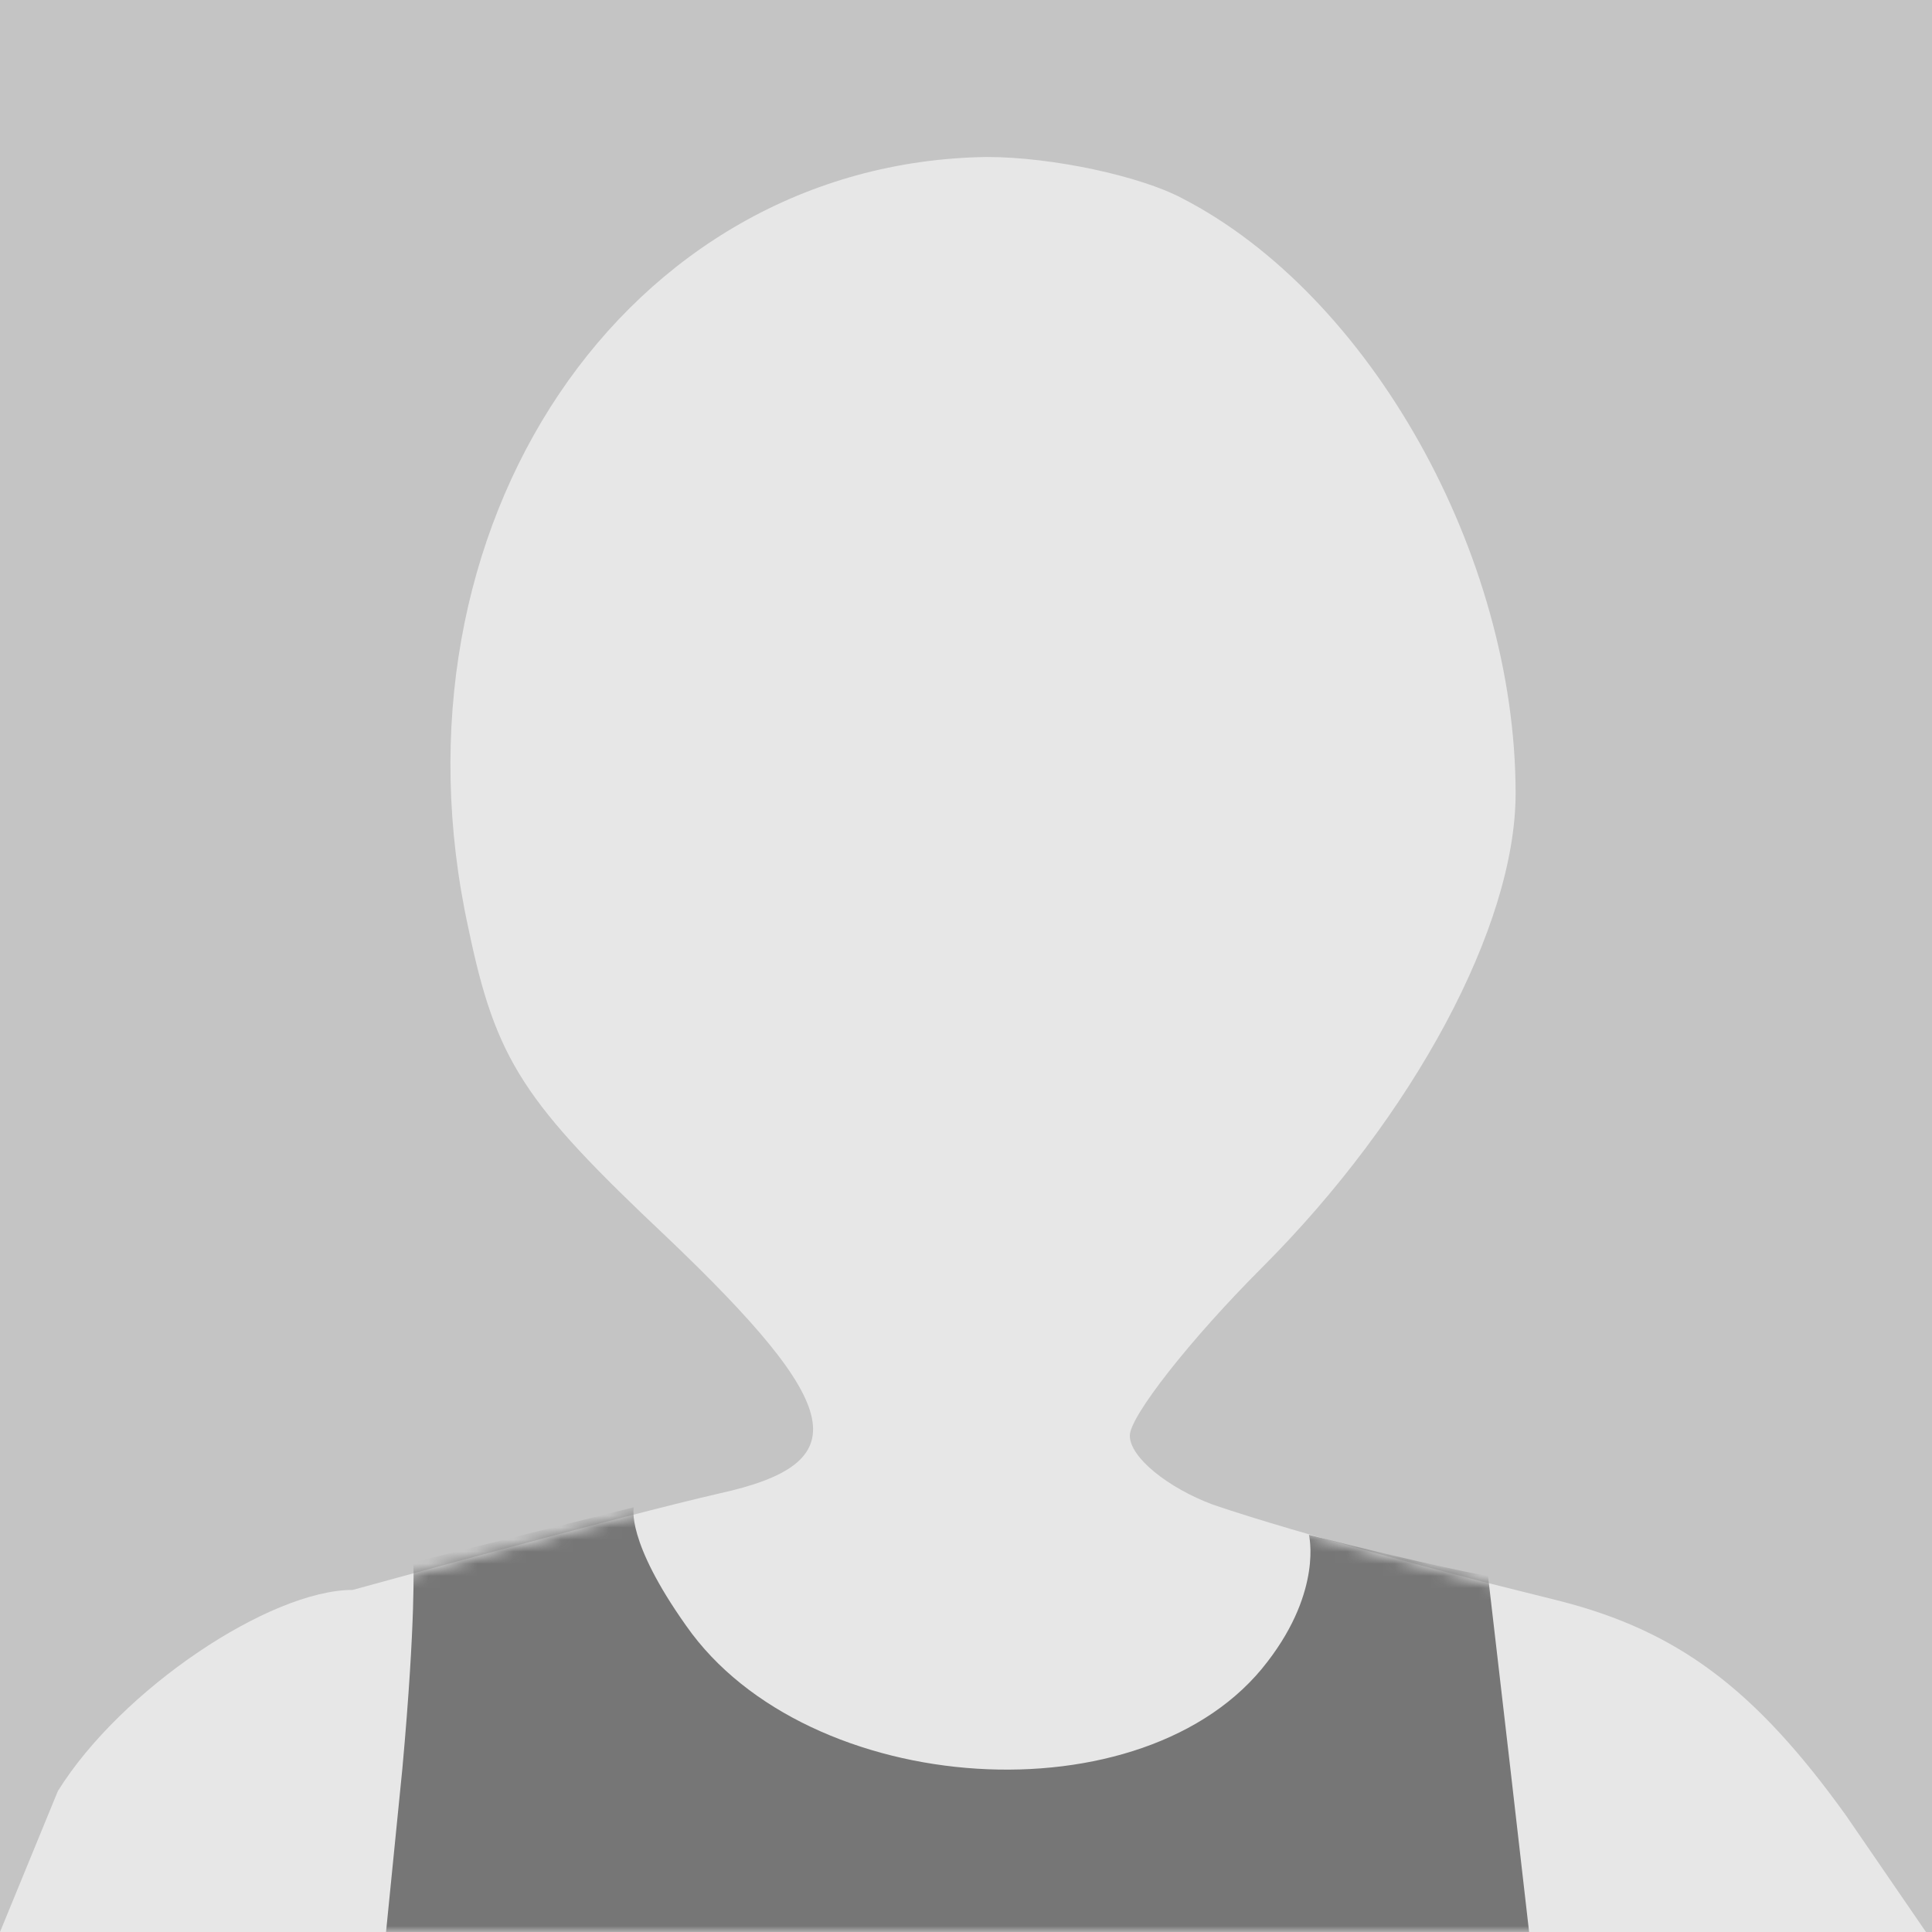 <svg width="160" height="160" viewBox="0 0 160 160" fill="none" xmlns="http://www.w3.org/2000/svg">
<rect width="160" height="160" fill="#C4C4C4"/>
<path d="M4.792 148.329L0 160H80H159.5L152.902 150.383C145.371 139.886 138.981 135.093 129.168 132.583L122.778 130.985C122.778 130.985 107.716 127.106 100.413 124.595C96.762 123.226 93.567 120.716 93.567 118.89C93.567 117.293 98.587 110.903 104.521 104.969C117.072 92.418 125.516 76.671 125.516 65.717C125.516 45.862 113.421 24.411 97.903 16.423C94.48 14.598 87.177 13 81.7 13C51.804 13.456 31.493 43.58 38.796 76.899C41.078 87.853 43.36 91.276 55.227 102.459C70.061 116.608 70.974 121.172 59.563 123.683C51.576 125.508 29.211 131.67 29.211 131.67C22.365 131.67 10.041 139.886 4.792 148.329Z" fill="#E7E7E7"/>
<mask id="mask0_166_58" style="mask-type:alpha" maskUnits="userSpaceOnUse" x="0" y="13" width="160" height="147">
<path d="M4.792 148.329L0 160H80H159.5L152.902 150.383C145.371 139.886 138.981 135.093 129.168 132.583L122.778 130.985C122.778 130.985 107.716 127.106 100.413 124.595C96.762 123.226 93.567 120.716 93.567 118.89C93.567 117.293 98.587 110.903 104.521 104.969C117.072 92.418 125.516 76.671 125.516 65.717C125.516 45.862 113.421 24.411 97.903 16.423C94.48 14.598 87.177 13 81.7 13C51.804 13.456 31.493 43.58 38.796 76.899C41.078 87.853 43.36 91.276 55.227 102.459C70.061 116.608 70.974 121.172 59.563 123.683C51.576 125.508 29.211 131.67 29.211 131.67C22.365 131.67 10.041 139.886 4.792 148.329Z" fill="#E7E7E7"/>
</mask>
<g mask="url(#mask0_166_58)">
<path d="M34.232 129.388L52.489 124.824C52.489 124.824 51.804 127.562 56.825 134.637C66.866 149.014 94.936 150.84 104.977 137.603C109.542 131.67 108.401 127.106 108.401 127.106C118.214 129.616 123.234 130.529 123.234 130.529L125.06 146.275L126.657 160.196H77.5H31.95L33.319 146.504C34.46 133.952 34.232 129.388 34.232 129.388Z" fill="#767676"/>
</g>
</svg>
